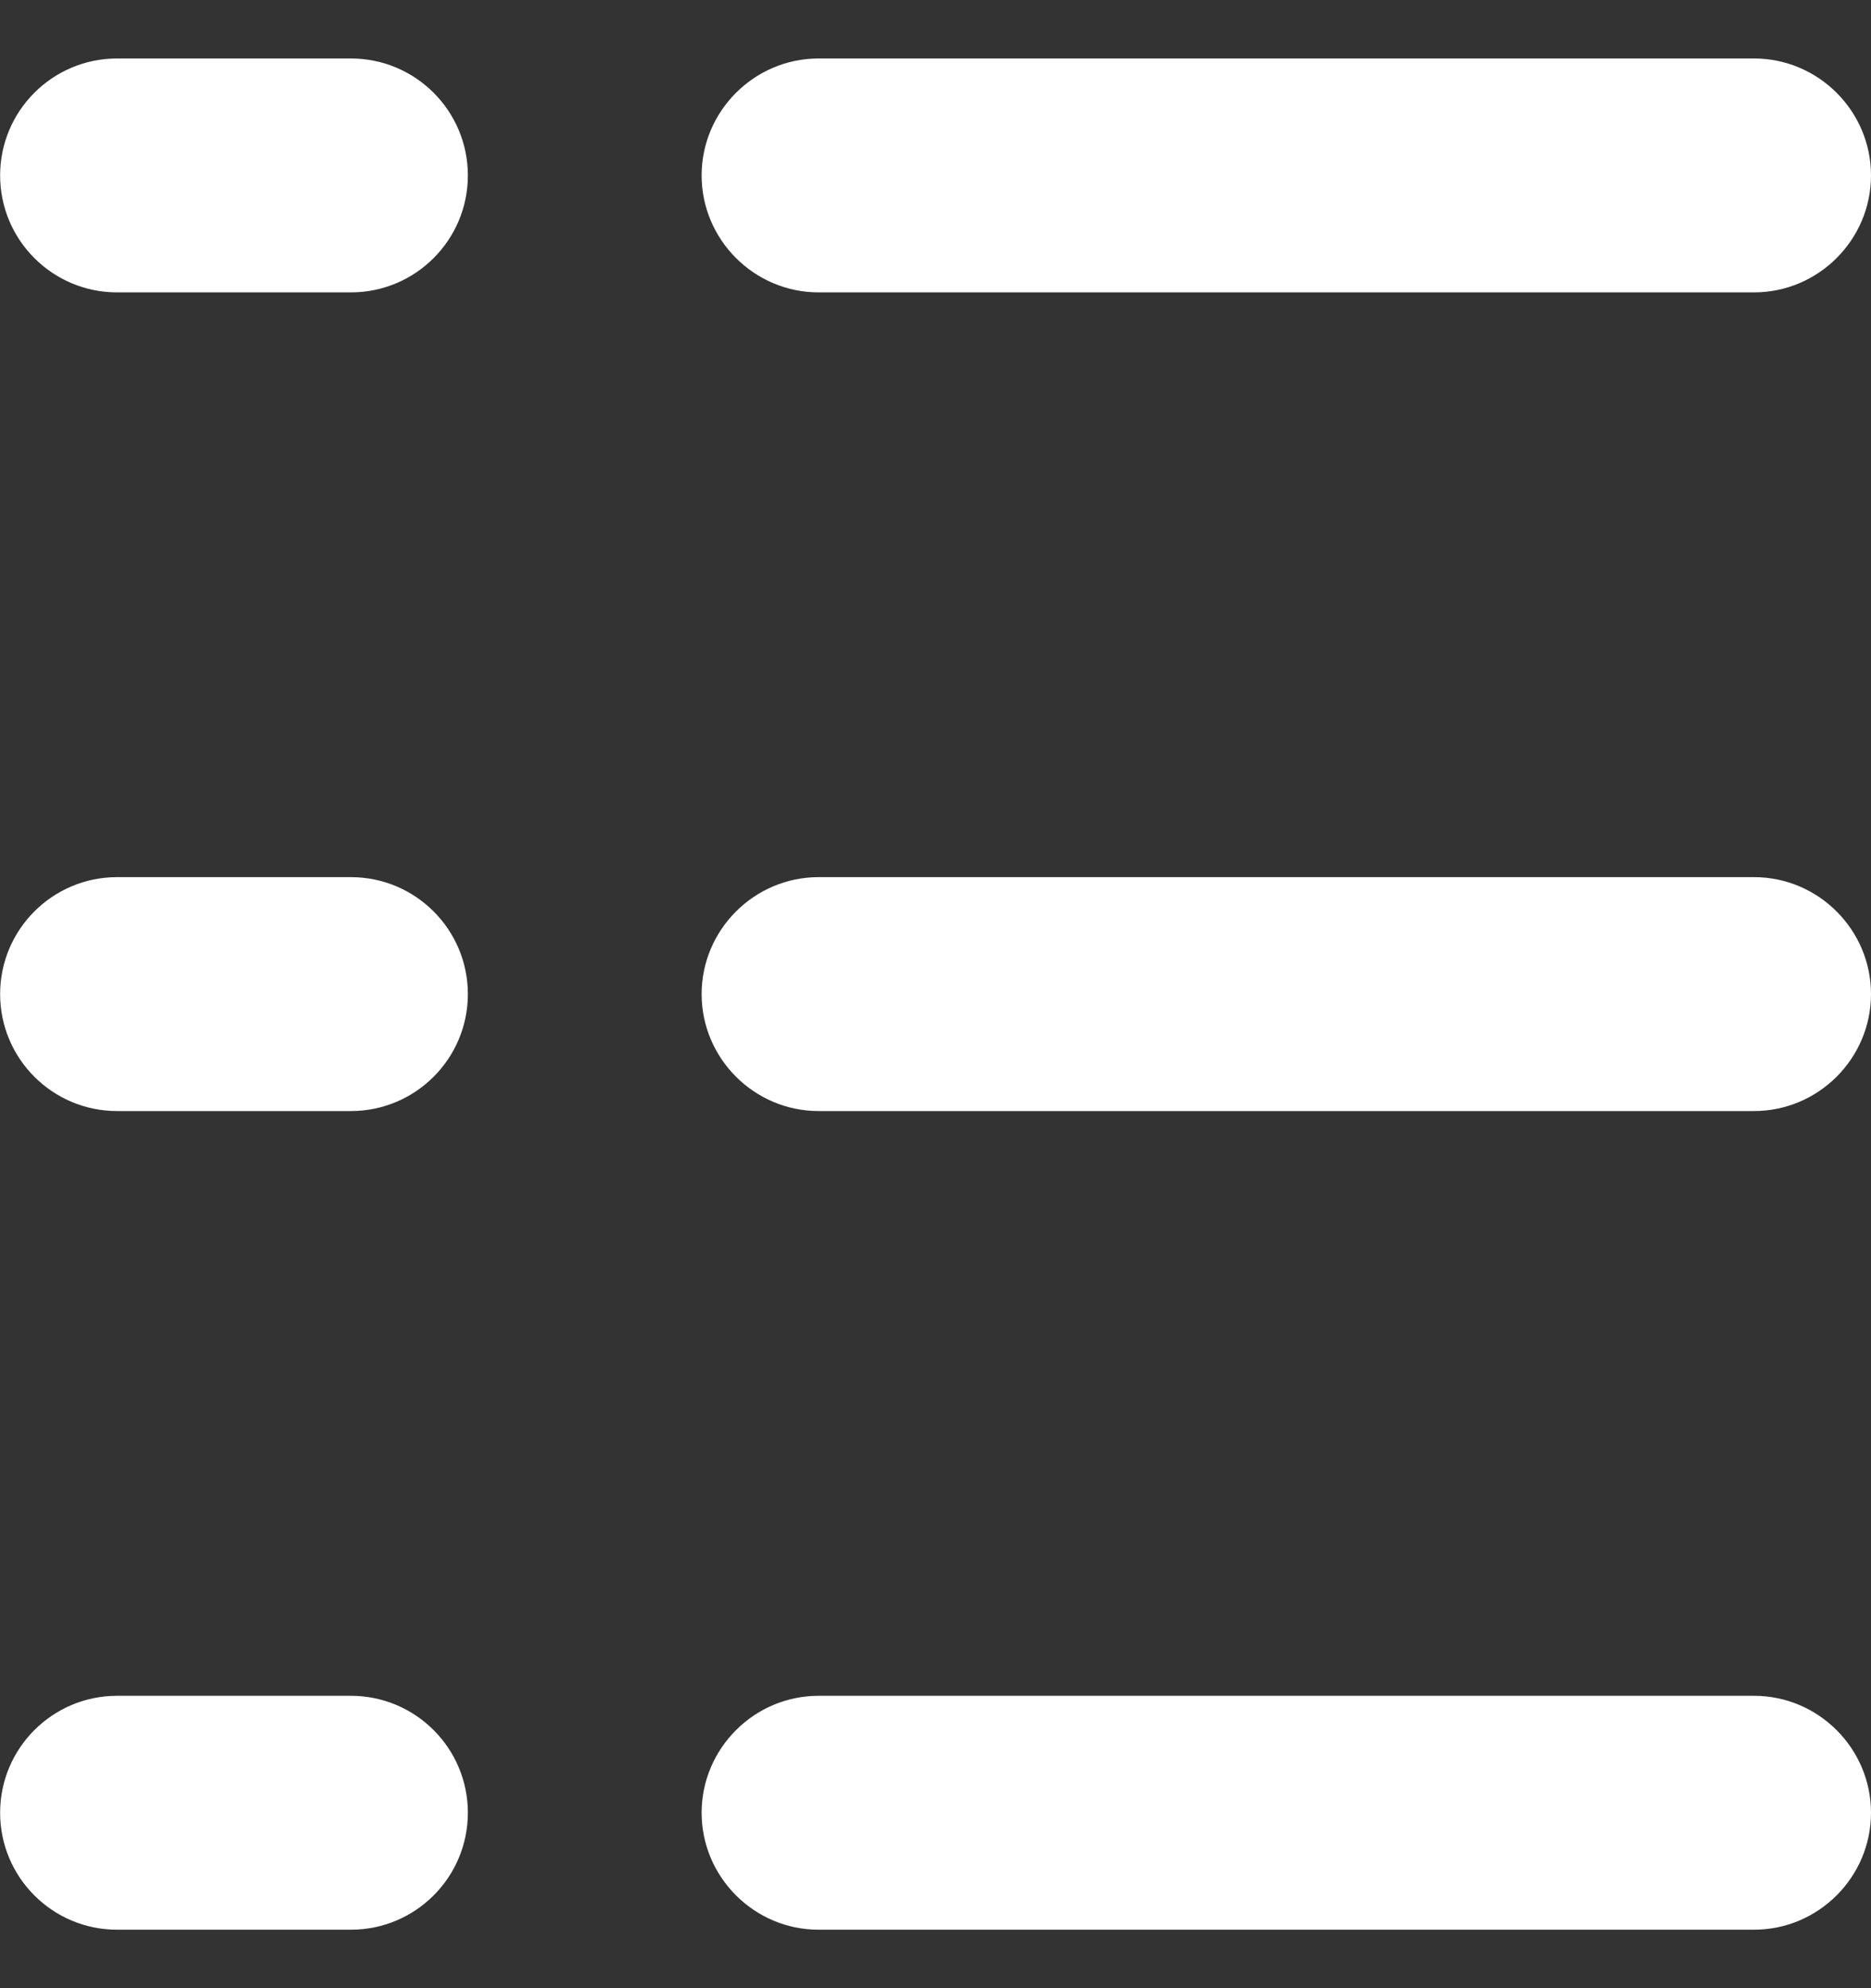 <svg width="16" height="17" viewBox="0 0 16 17" fill="none" xmlns="http://www.w3.org/2000/svg">
<rect x="0" y="0" width="16" height="17" fill="#333333" stroke="none"/>
<path d="M1.001 0.5H3.001C3.553 0.5 4.001 0.948 4.001 1.5C4.001 2.052 3.553 2.5 3.001 2.5H1.001C0.449 2.5 0.001 2.052 0.001 1.5C0.001 0.948 0.449 0.5 1.001 0.5Z" fill="white"/>
<path d="M1.001 7.5H3.001C3.553 7.5 4.001 7.948 4.001 8.5C4.001 9.052 3.553 9.5 3.001 9.5H1.001C0.449 9.5 0.001 9.052 0.001 8.5C0.001 7.948 0.449 7.5 1.001 7.5Z" fill="white"/>
<path d="M3.001 14.5H1.001C0.449 14.5 0.001 14.948 0.001 15.5C0.001 16.052 0.449 16.5 1.001 16.5H3.001C3.553 16.5 4.001 16.052 4.001 15.5C4.001 14.948 3.553 14.5 3.001 14.5Z" fill="white"/>
<path d="M7 9.5H15C15.55 9.5 16 9.05 16 8.5C16 7.95 15.55 7.5 15 7.5H7C6.45 7.5 6 7.95 6 8.5C6 9.05 6.45 9.5 7 9.5Z" fill="white"/>
<path d="M15 2.5H7C6.45 2.5 6 2.05 6 1.5C6 0.95 6.45 0.5 7 0.5H15C15.55 0.5 16 0.95 16 1.5C16 2.05 15.55 2.5 15 2.5Z" fill="white"/>
<path d="M7 16.5H15C15.55 16.5 16 16.05 16 15.5C16 14.95 15.55 14.5 15 14.5H7C6.45 14.5 6 14.95 6 15.5C6 16.05 6.45 16.5 7 16.5Z" fill="white"/>
</svg>
